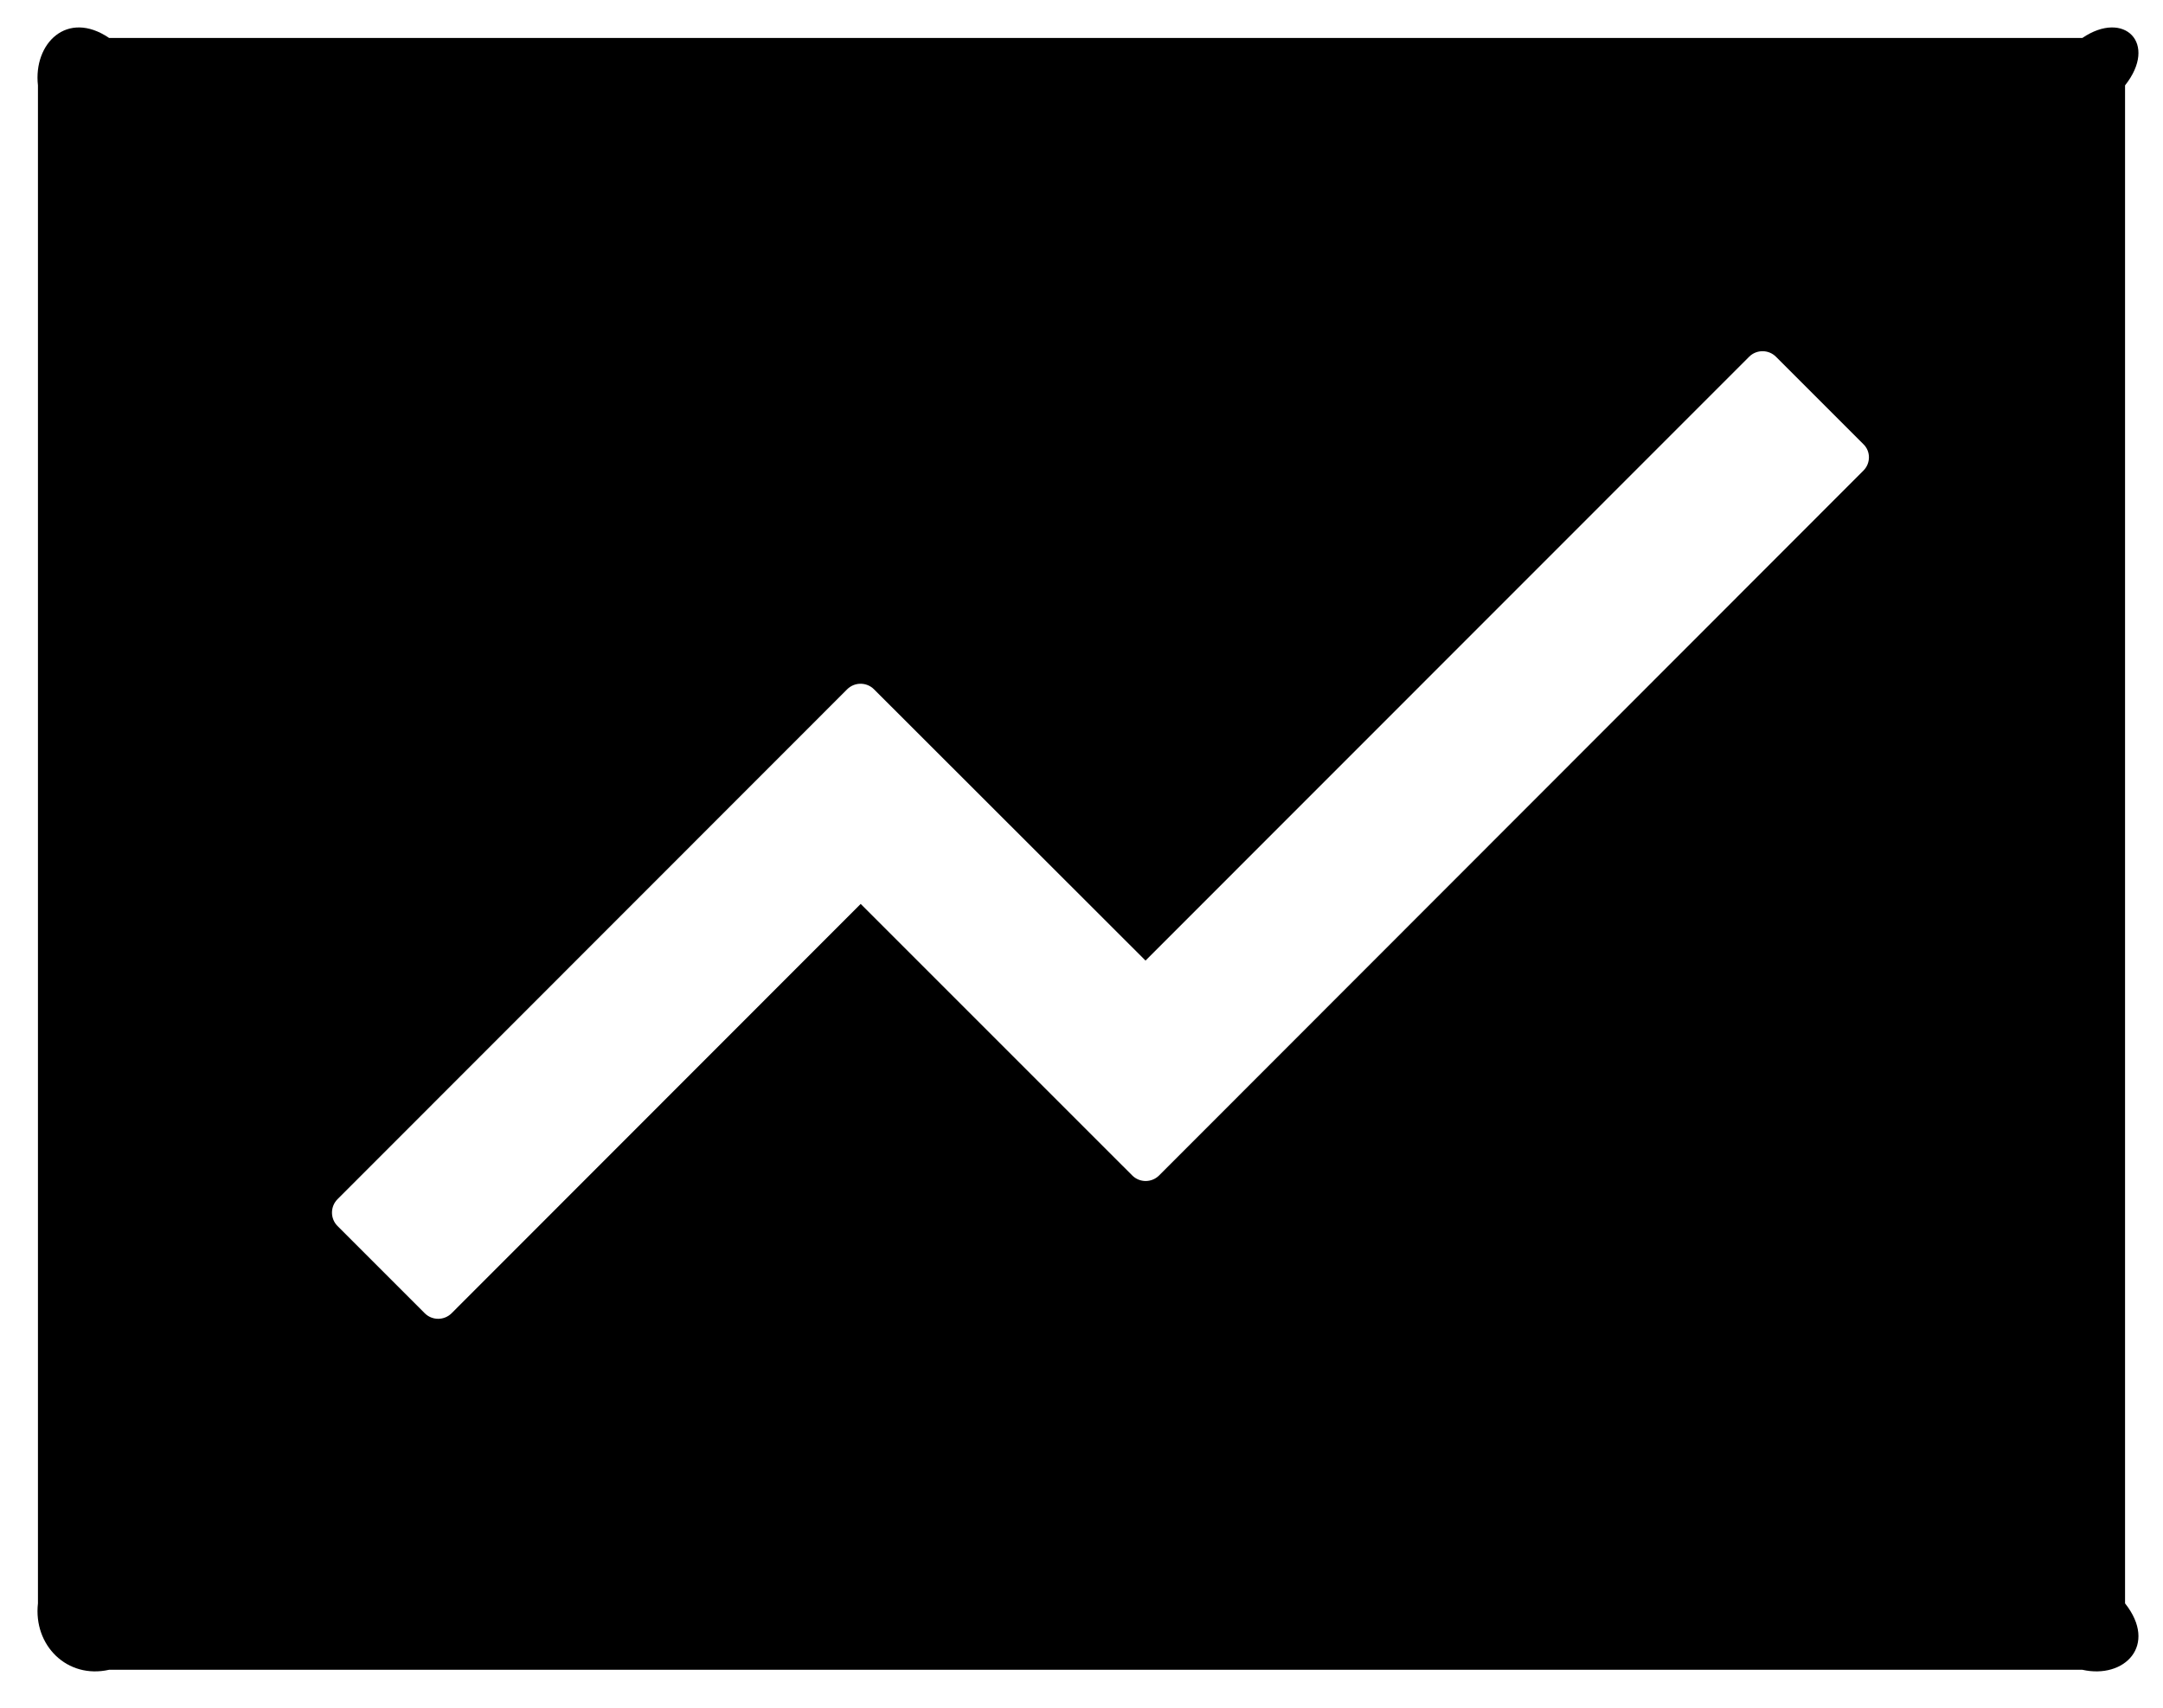 ﻿<?xml version="1.0" encoding="utf-8"?>
<svg version="1.1" xmlns:xlink="http://www.w3.org/1999/xlink" width="57px" height="45px" xmlns="http://www.w3.org/2000/svg">
  <defs>
    <pattern id="BGPattern" patternUnits="userSpaceOnUse" alignment="0 0" imageRepeat="None" />
    <mask fill="white" id="Clip2282">
      <path d="M 56 2.25  C 56.875 1.144  55.981 0.25  54.875 1  L 2.875 1  C 1.769 0.25  0.875 1.144  1 2.25  L 1 42.25  C 0.875 43.356  1.769 44.25  2.875 44  L 54.875 44  C 55.981 44.25  56.875 43.356  56 42.25  L 56 2.25  Z M 49.1 11.7  C 49.3 11.887  49.3 12.206  49.106 12.4  L 30.544 30.975  C 30.348 31.169  30.033 31.169  29.838 30.975  L 22.681 23.819  L 11.9 34.606  C 11.704 34.8  11.389 34.8  11.194 34.606  L 8.894 32.306  C 8.7 32.111  8.7 31.796  8.894 31.6  L 22.325 18.163  C 22.519 17.969  22.838 17.969  23.031 18.163  L 30.187 25.312  L 46.094 9.4  C 46.288 9.206  46.606 9.206  46.8 9.4  L 49.1 11.7  Z " fill-rule="evenodd" />
    </mask>
  </defs>
  <g>
    <path d="M 56 2.25  C 56.875 1.144  55.981 0.25  54.875 1  L 2.875 1  C 1.769 0.25  0.875 1.144  1 2.25  L 1 42.25  C 0.875 43.356  1.769 44.25  2.875 44  L 54.875 44  C 55.981 44.25  56.875 43.356  56 42.25  L 56 2.25  Z M 49.1 11.7  C 49.3 11.887  49.3 12.206  49.106 12.4  L 30.544 30.975  C 30.348 31.169  30.033 31.169  29.838 30.975  L 22.681 23.819  L 11.9 34.606  C 11.704 34.8  11.389 34.8  11.194 34.606  L 8.894 32.306  C 8.7 32.111  8.7 31.796  8.894 31.6  L 22.325 18.163  C 22.519 17.969  22.838 17.969  23.031 18.163  L 30.187 25.312  L 46.094 9.4  C 46.288 9.206  46.606 9.206  46.8 9.4  L 49.1 11.7  Z " fill-rule="nonzero" fill="rgba(0, 0, 0, 1)" stroke="none" class="fill" />
    <path d="M 56 2.25  C 56.875 1.144  55.981 0.25  54.875 1  L 2.875 1  C 1.769 0.25  0.875 1.144  1 2.25  L 1 42.25  C 0.875 43.356  1.769 44.25  2.875 44  L 54.875 44  C 55.981 44.25  56.875 43.356  56 42.25  L 56 2.25  Z " stroke-width="0" stroke-dasharray="0" stroke="rgba(255, 255, 255, 0)" fill="none" class="stroke" mask="url(#Clip2282)" />
    <path d="M 49.1 11.7  C 49.3 11.887  49.3 12.206  49.106 12.4  L 30.544 30.975  C 30.348 31.169  30.033 31.169  29.838 30.975  L 22.681 23.819  L 11.9 34.606  C 11.704 34.8  11.389 34.8  11.194 34.606  L 8.894 32.306  C 8.7 32.111  8.7 31.796  8.894 31.6  L 22.325 18.163  C 22.519 17.969  22.838 17.969  23.031 18.163  L 30.187 25.312  L 46.094 9.4  C 46.288 9.206  46.606 9.206  46.8 9.4  L 49.1 11.7  Z " stroke-width="0" stroke-dasharray="0" stroke="rgba(255, 255, 255, 0)" fill="none" class="stroke" mask="url(#Clip2282)" />
  </g>
</svg>